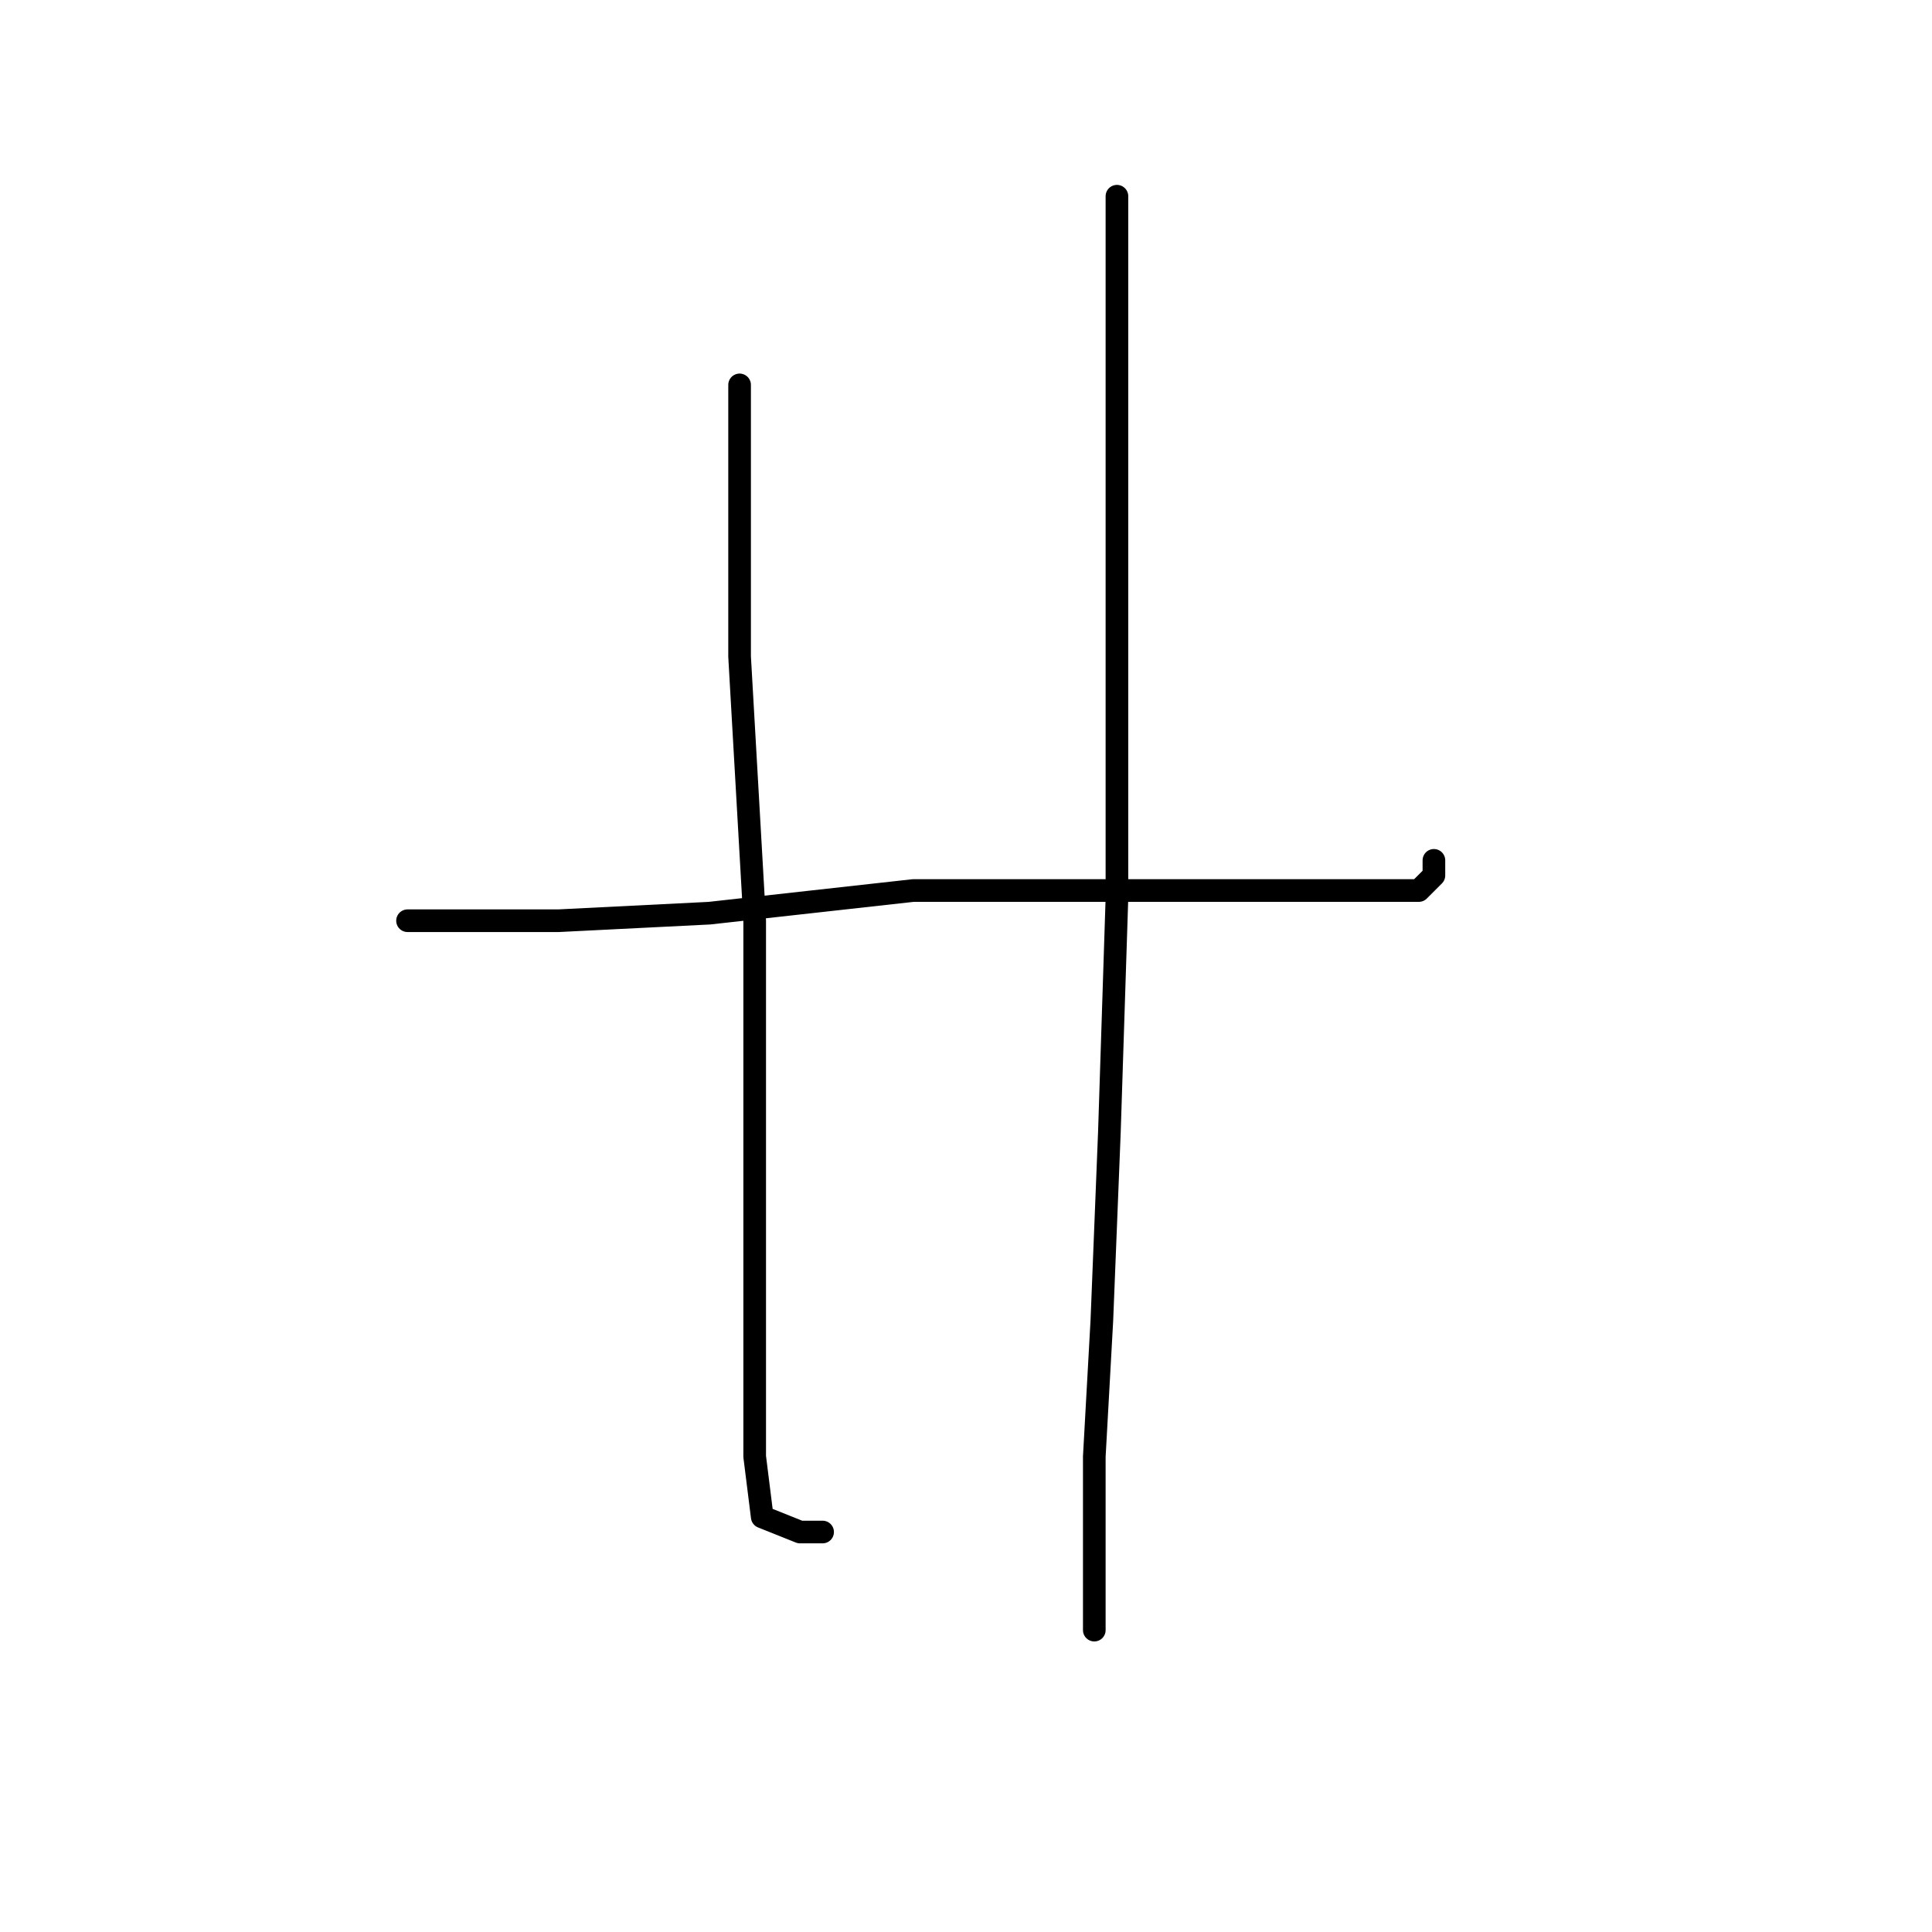 <?xml version="1.0" standalone="no"?>
    <svg width="256" height="256" xmlns="http://www.w3.org/2000/svg" version="1.1">
    <polyline stroke="black" stroke-width="3" stroke-linecap="round" fill="transparent" stroke-linejoin="round" points="98 51 98 61 98 71 98 87 100 122 100 154 100 177 100 193 101 201 106 203 109 203 109 203 " />
        <polyline stroke="black" stroke-width="3" stroke-linecap="round" fill="transparent" stroke-linejoin="round" points="54 122 64 122 74 122 94 121 121 118 135 118 159 118 178 118 188 118 190 116 190 114 190 114 " />
        <polyline stroke="black" stroke-width="3" stroke-linecap="round" fill="transparent" stroke-linejoin="round" points="148 26 148 39 148 52 148 84 148 119 147 150 146 175 145 193 145 207 145 216 145 216 " />
        </svg>